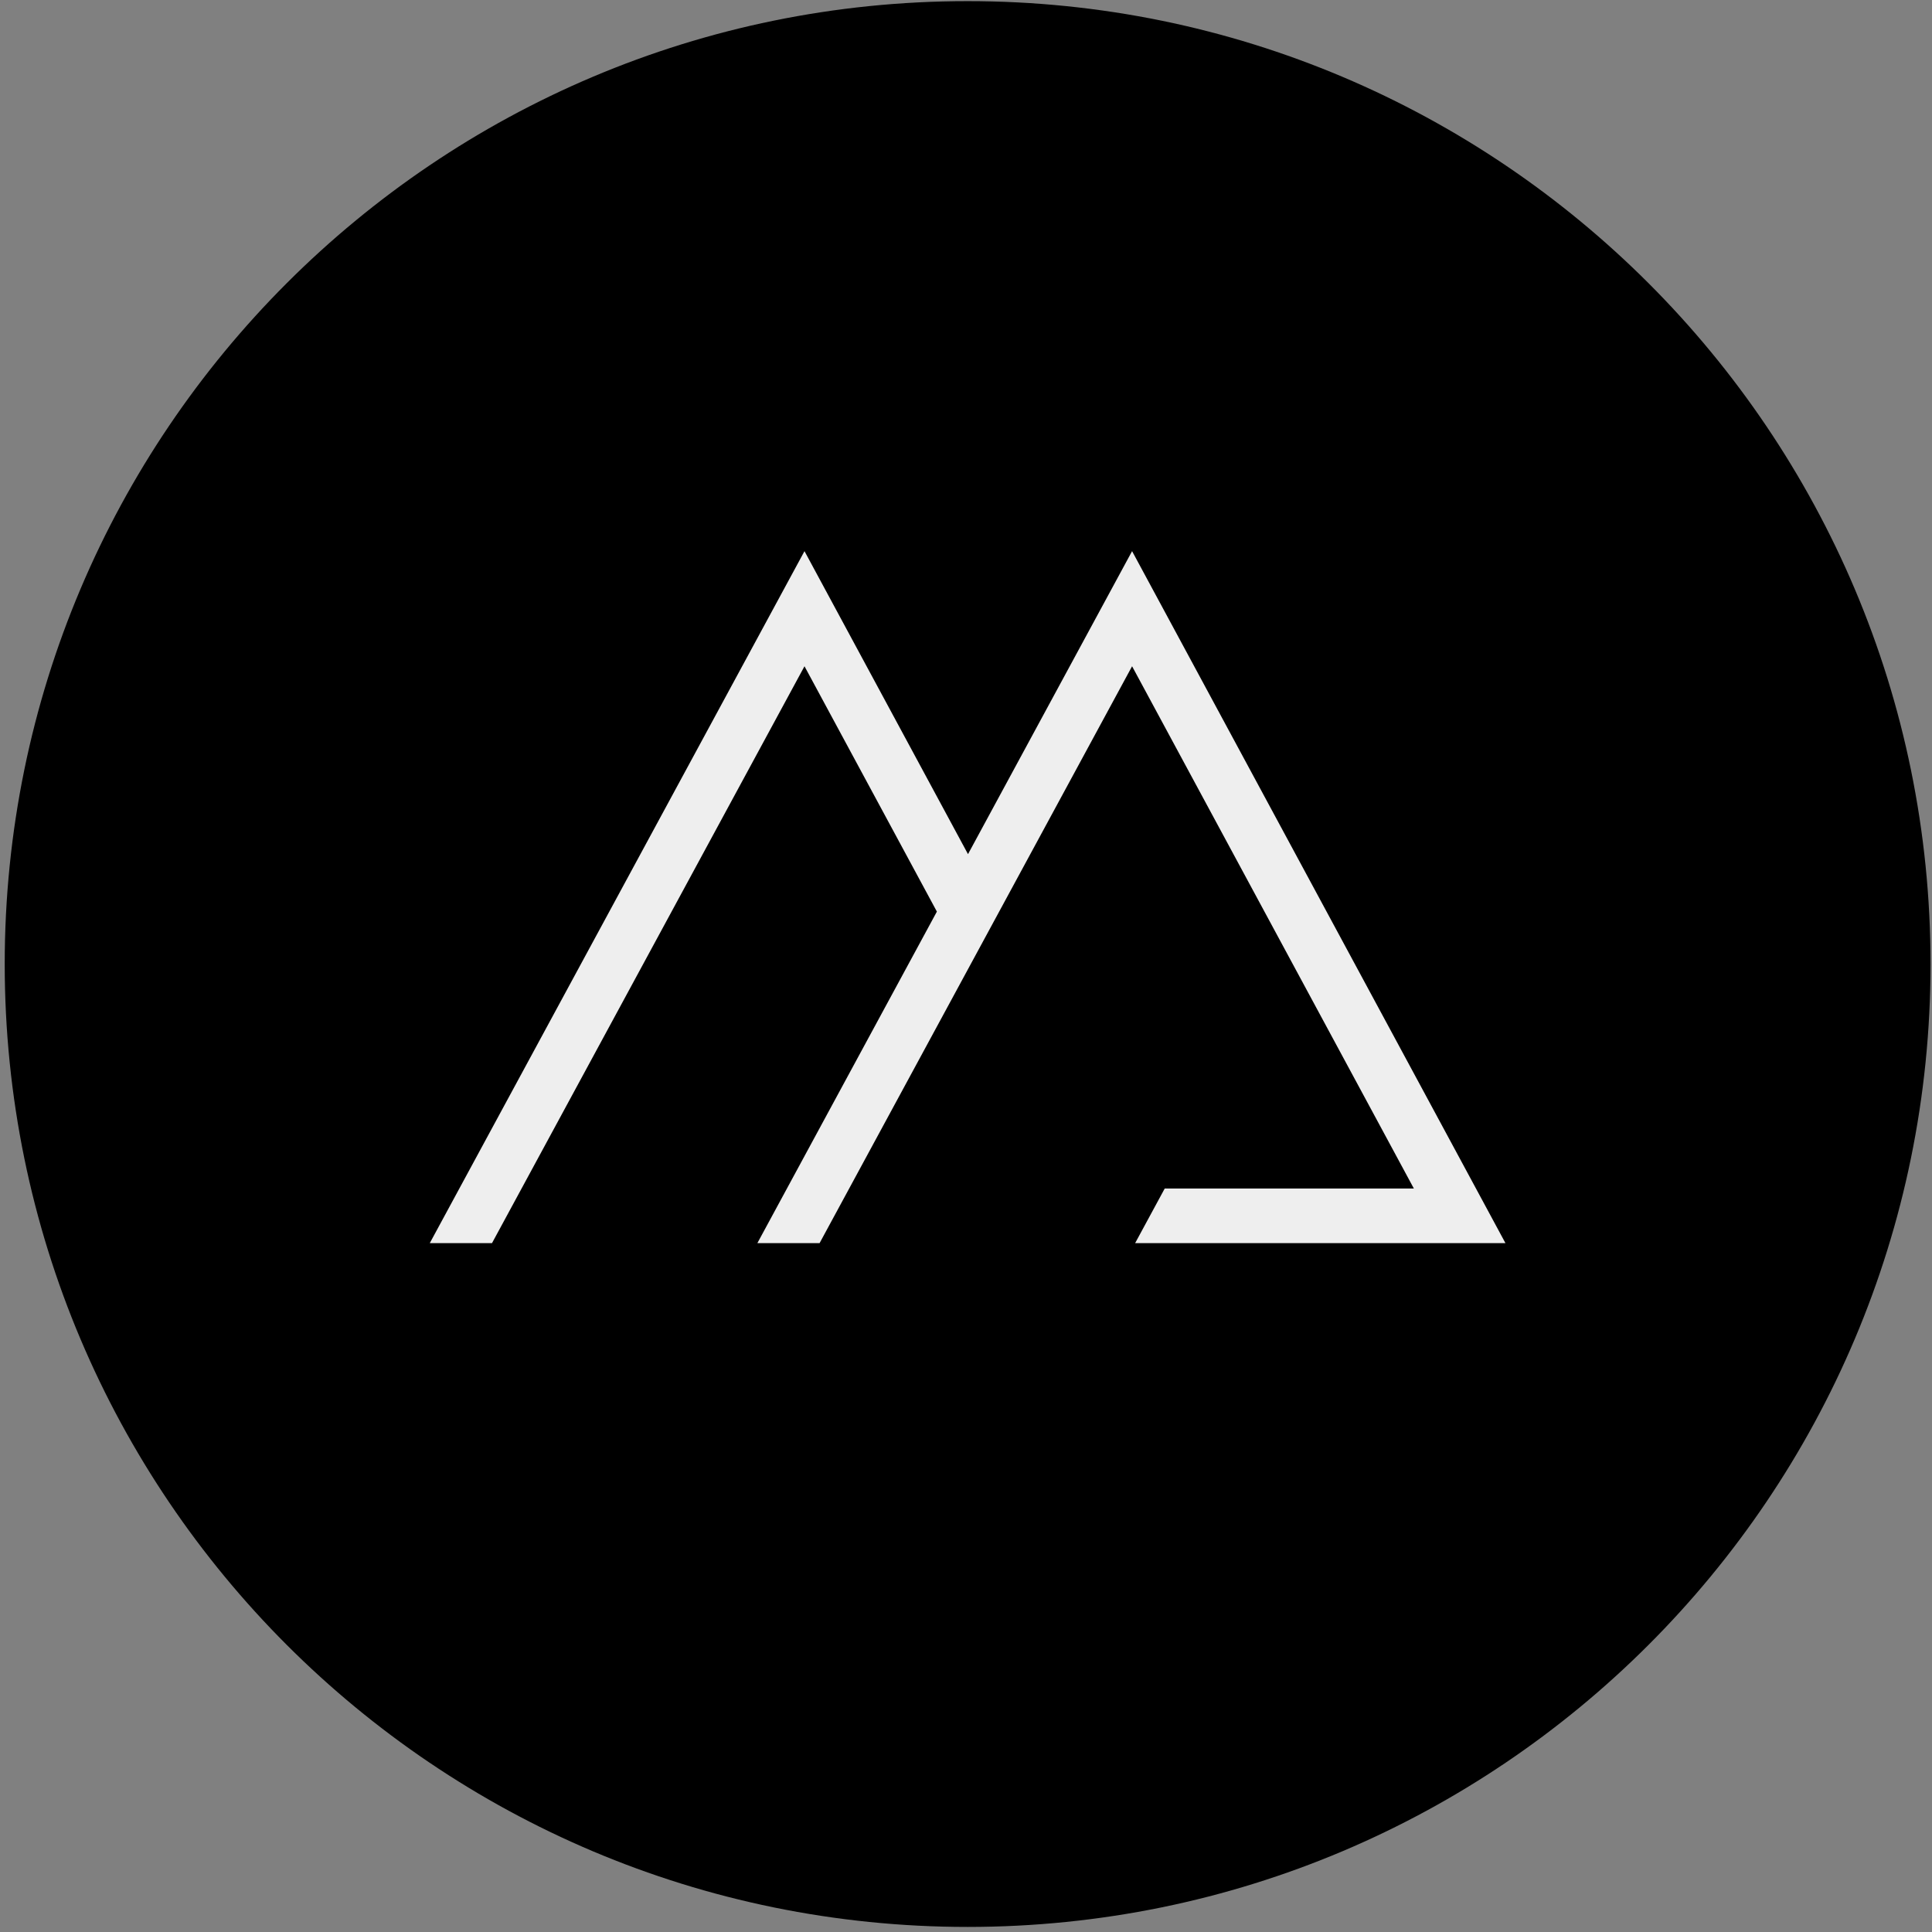 <?xml version="1.0" encoding="utf-8"?>
<!-- Generator: Adobe Illustrator 16.0.4, SVG Export Plug-In . SVG Version: 6.00 Build 0)  -->
<!DOCTYPE svg PUBLIC "-//W3C//DTD SVG 1.1//EN" "http://www.w3.org/Graphics/SVG/1.1/DTD/svg11.dtd">
<svg version="1.1" id="Layer_1" xmlns="http://www.w3.org/2000/svg" xmlns:xlink="http://www.w3.org/1999/xlink" x="0px" y="0px"
	 width="109px" height="109px" viewBox="-24.4 -35.1 109 109" enable-background="new -24.4 -35.1 109 109" xml:space="preserve">
<rect x="-24.4" y="-35.1" width="109" height="109" fill="#808080" stroke="none"/>
<path d="M84.517,19.289c0,30.003-24.322,54.325-54.325,54.325c-30.003,0-54.326-24.322-54.326-54.325
	c0-30.002,24.323-54.325,54.326-54.325C60.194-35.036,84.517-10.713,84.517,19.289"/>
<path fill="#EEEEEE" d="M41.312,31.953h14.055L39.47,2.489L21.839,35.036h-3.51l10.128-18.705L20.988,2.489L3.357,35.036h-3.51
L20.988-4.005l9.225,17.095L39.47-4.005l21.065,39.041H39.642L41.312,31.953z"/>
</svg>
